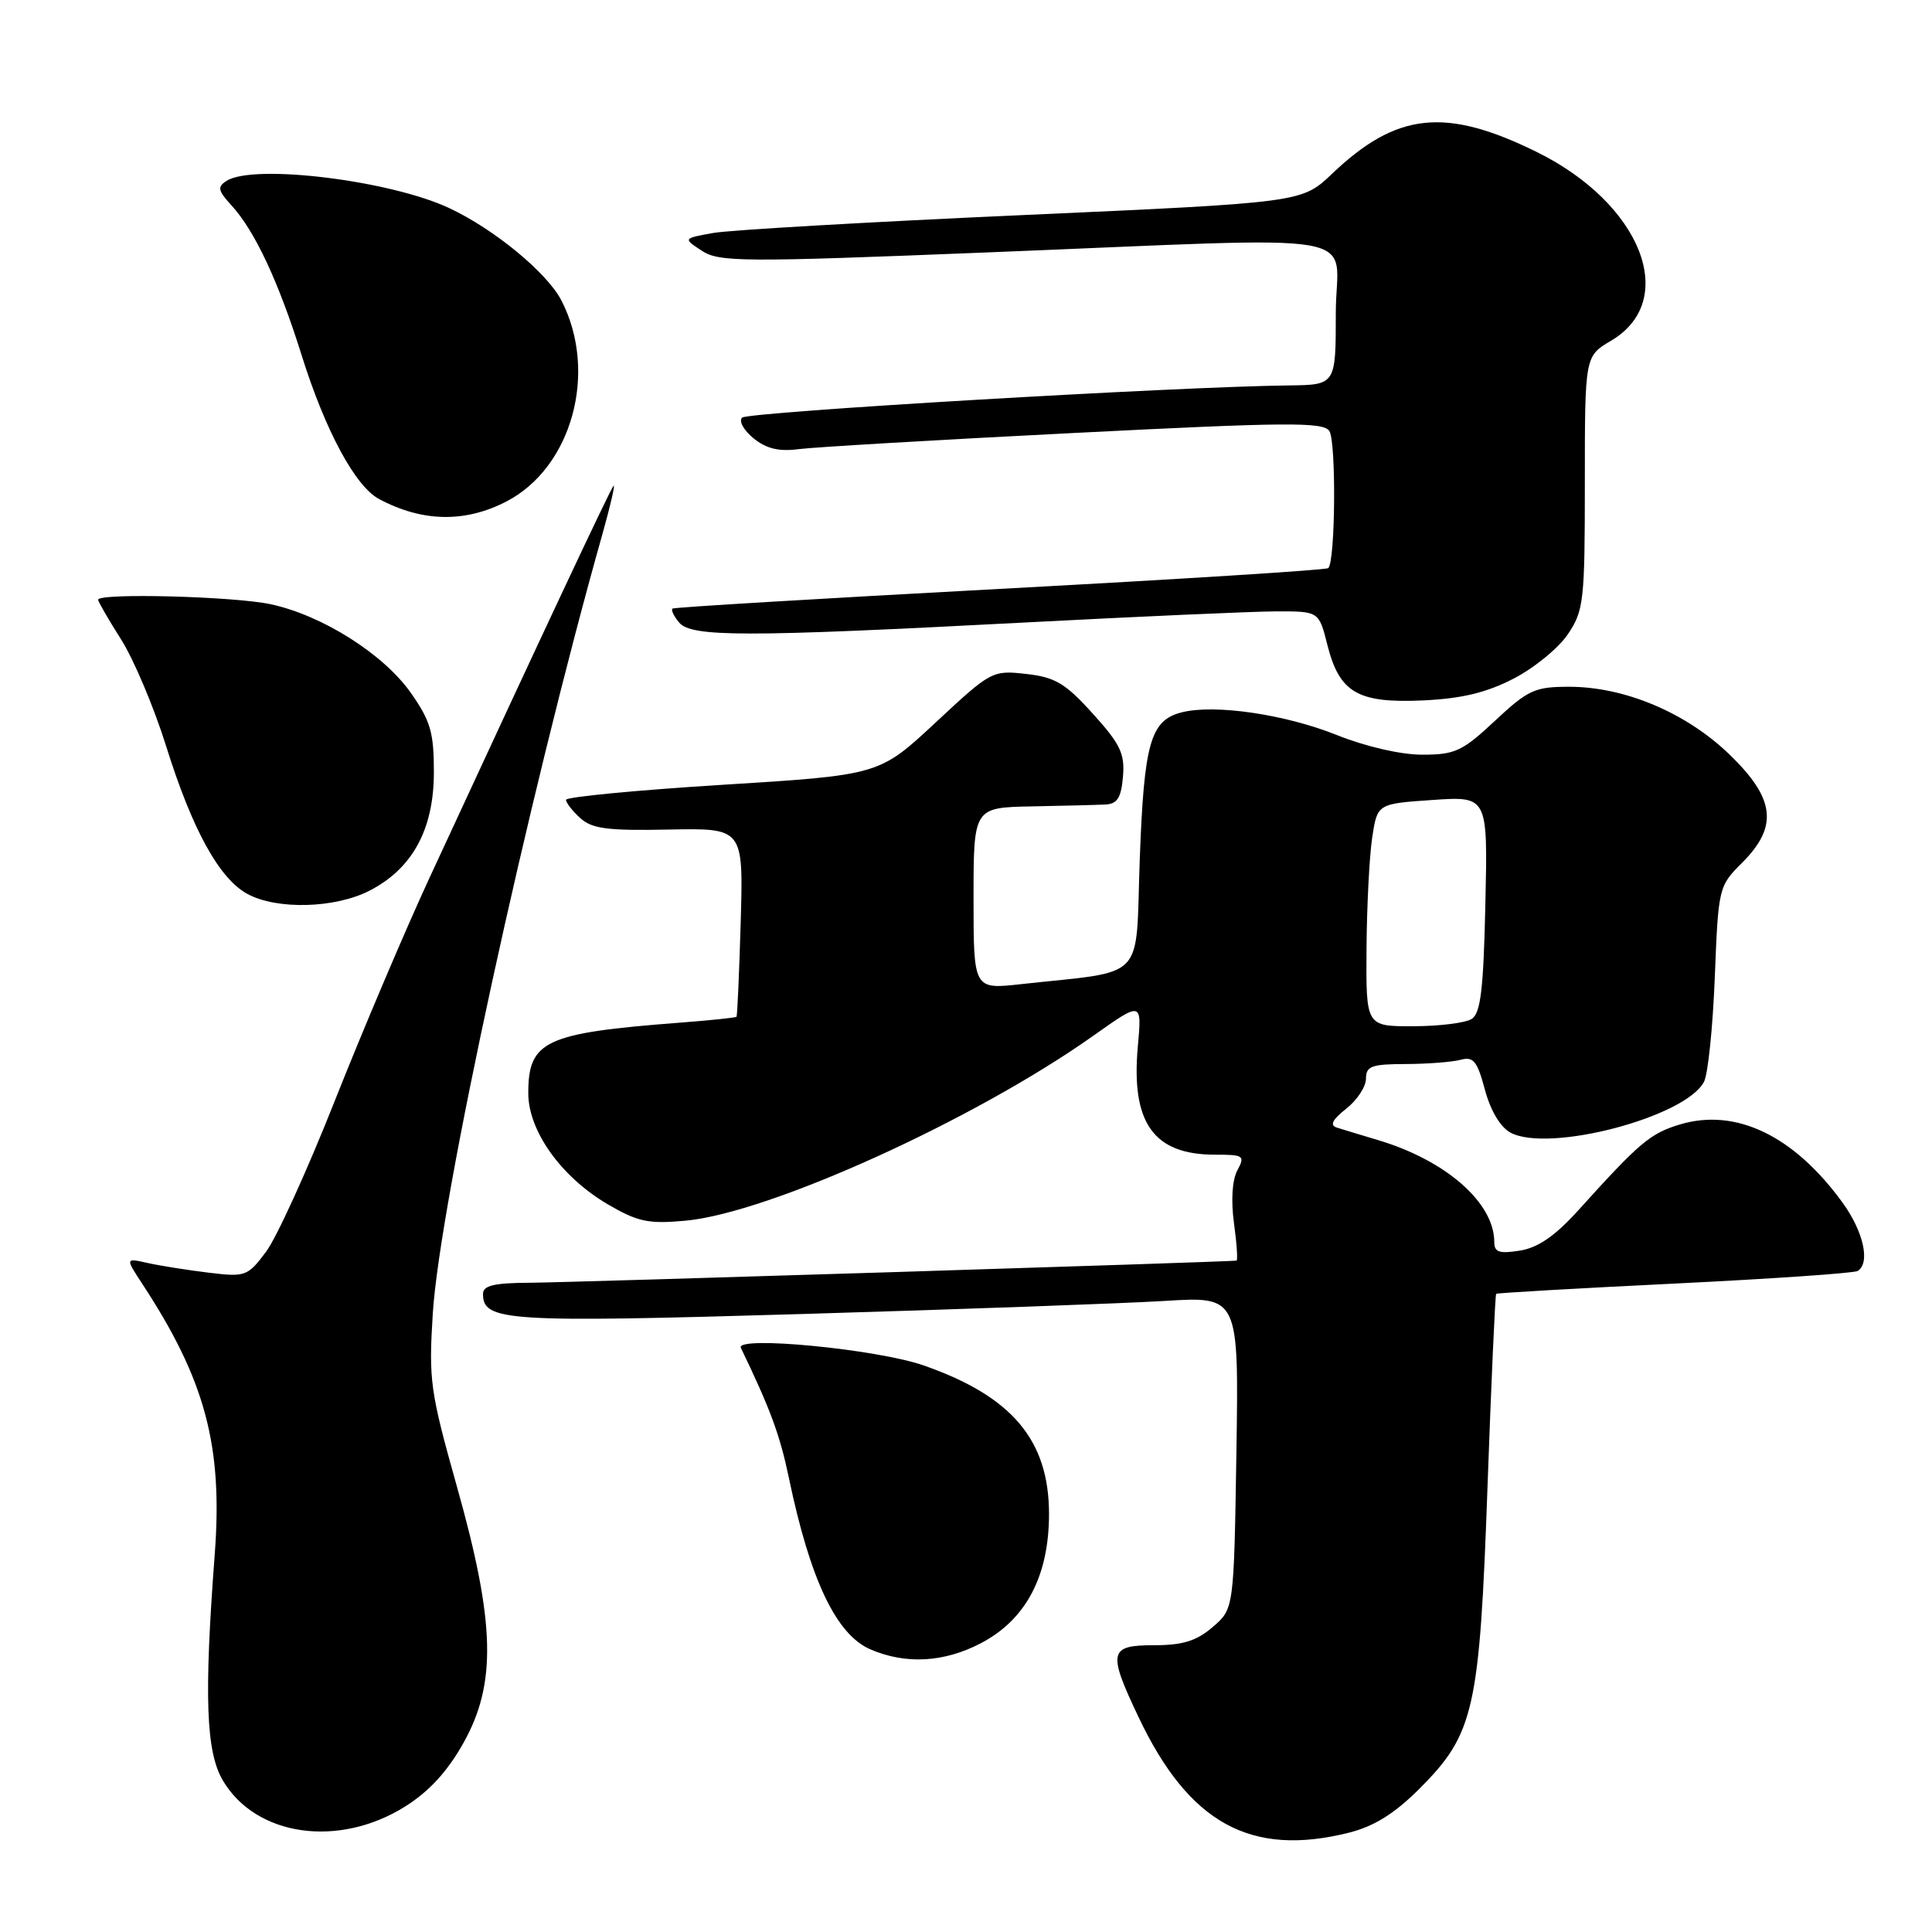<?xml version="1.0" encoding="UTF-8" standalone="no"?>
<!DOCTYPE svg PUBLIC "-//W3C//DTD SVG 1.1//EN" "http://www.w3.org/Graphics/SVG/1.1/DTD/svg11.dtd" >
<svg xmlns="http://www.w3.org/2000/svg" xmlns:xlink="http://www.w3.org/1999/xlink" version="1.1" viewBox="0 0 256 256">
 <g >
 <path fill="currentColor"
d=" M 178.78 242.83 C 182.09 241.99 184.78 240.31 188.06 237.04 C 195.34 229.75 196.05 226.62 197.10 197.08 C 197.60 183.10 198.12 171.56 198.25 171.44 C 198.39 171.32 209.03 170.71 221.90 170.08 C 234.76 169.45 245.68 168.70 246.15 168.41 C 247.85 167.36 246.94 163.21 244.15 159.36 C 237.72 150.49 230.02 146.78 222.62 148.99 C 218.66 150.18 217.27 151.36 209.16 160.34 C 206.08 163.75 203.82 165.32 201.41 165.71 C 198.66 166.15 198.00 165.93 198.00 164.58 C 198.00 159.35 191.56 153.72 182.50 151.04 C 180.30 150.38 177.88 149.65 177.13 149.41 C 176.17 149.10 176.54 148.36 178.38 146.91 C 179.82 145.78 181.00 143.99 181.00 142.93 C 181.00 141.27 181.74 141.00 186.25 140.99 C 189.14 140.98 192.41 140.73 193.53 140.43 C 195.24 139.97 195.74 140.59 196.76 144.40 C 197.51 147.18 198.81 149.36 200.15 150.08 C 205.22 152.79 223.35 148.03 225.79 143.34 C 226.32 142.33 226.96 136.09 227.22 129.48 C 227.69 117.59 227.73 117.42 230.85 114.31 C 235.66 109.49 235.22 105.81 229.13 99.94 C 223.42 94.43 215.27 91.00 207.92 91.00 C 203.37 91.00 202.48 91.41 198.10 95.50 C 193.78 99.54 192.81 100.00 188.47 100.00 C 185.61 100.00 181.00 98.94 177.12 97.39 C 170.29 94.65 160.98 93.29 156.62 94.38 C 152.43 95.43 151.59 98.39 151.02 113.99 C 150.44 130.27 152.08 128.56 135.25 130.41 C 129.00 131.10 129.00 131.10 129.00 119.05 C 129.00 107.00 129.00 107.00 136.75 106.85 C 141.01 106.77 145.40 106.66 146.50 106.60 C 148.05 106.52 148.57 105.69 148.80 102.90 C 149.06 99.86 148.44 98.58 144.80 94.56 C 141.16 90.53 139.81 89.73 135.96 89.30 C 131.49 88.80 131.32 88.89 123.96 95.75 C 116.50 102.70 116.50 102.70 95.75 103.99 C 84.34 104.70 75.00 105.60 75.00 105.98 C 75.00 106.37 75.85 107.46 76.90 108.41 C 78.45 109.82 80.55 110.09 88.65 109.92 C 98.50 109.73 98.50 109.73 98.15 122.11 C 97.95 128.93 97.70 134.60 97.59 134.73 C 97.48 134.85 94.03 135.21 89.94 135.52 C 72.21 136.88 70.00 137.92 70.00 144.85 C 70.00 149.86 74.36 155.95 80.52 159.57 C 84.51 161.90 85.90 162.20 90.81 161.75 C 101.91 160.74 129.14 148.39 144.90 137.22 C 151.31 132.68 151.31 132.68 150.77 138.65 C 149.85 148.78 152.85 153.00 160.97 153.00 C 164.82 153.00 165.00 153.13 163.95 155.09 C 163.27 156.37 163.10 159.07 163.51 162.09 C 163.88 164.79 164.03 167.02 163.84 167.04 C 162.39 167.22 75.13 169.95 70.25 169.97 C 65.44 169.99 64.00 170.34 64.00 171.46 C 64.00 175.08 67.14 175.27 106.41 174.11 C 127.36 173.49 148.92 172.71 154.33 172.38 C 164.15 171.77 164.15 171.77 163.83 192.48 C 163.50 213.18 163.50 213.18 160.69 215.59 C 158.55 217.43 156.73 218.00 152.94 218.00 C 146.94 218.00 146.75 218.86 150.85 227.50 C 157.54 241.61 165.74 246.11 178.78 242.83 Z  M 53.64 239.40 C 56.82 237.41 59.26 234.77 61.38 231.00 C 65.83 223.10 65.63 215.04 60.55 197.00 C 56.99 184.33 56.79 182.91 57.35 174.00 C 58.28 159.34 69.93 105.81 79.84 70.71 C 80.89 66.97 81.55 64.12 81.30 64.37 C 80.88 64.79 72.04 83.62 56.90 116.34 C 53.63 123.41 48.00 136.68 44.37 145.84 C 40.75 155.00 36.64 164.02 35.25 165.87 C 32.80 169.13 32.53 169.23 27.60 168.63 C 24.80 168.29 21.17 167.71 19.55 167.35 C 16.61 166.69 16.61 166.69 18.84 170.10 C 27.20 182.83 29.55 191.60 28.45 206.00 C 27.03 224.74 27.29 232.10 29.51 235.89 C 33.87 243.32 44.80 244.91 53.64 239.40 Z  M 130.04 217.70 C 135.98 214.56 139.00 208.79 139.00 200.59 C 138.99 190.82 134.10 185.02 122.40 180.93 C 116.23 178.77 97.38 176.95 98.17 178.60 C 102.09 186.74 103.34 190.13 104.53 195.82 C 107.34 209.31 110.79 216.57 115.31 218.54 C 120.02 220.58 125.13 220.29 130.04 217.70 Z  M 48.94 118.03 C 54.64 115.12 57.49 109.90 57.49 102.34 C 57.50 97.08 57.05 95.53 54.46 91.84 C 50.85 86.68 42.71 81.53 35.85 80.06 C 30.99 79.02 13.00 78.55 13.00 79.47 C 13.00 79.72 14.37 82.08 16.04 84.72 C 17.71 87.35 20.40 93.71 22.01 98.86 C 25.47 109.92 29.04 116.41 32.78 118.45 C 36.69 120.57 44.36 120.37 48.94 118.03 Z  M 200.54 89.93 C 203.27 88.53 206.51 85.88 207.75 84.04 C 209.86 80.91 210.00 79.67 210.00 63.95 C 210.00 47.20 210.00 47.20 213.47 45.15 C 222.55 39.79 217.49 26.96 203.61 20.13 C 191.52 14.18 185.06 14.87 176.50 23.03 C 172.50 26.84 172.50 26.84 135.50 28.50 C 115.15 29.41 96.70 30.48 94.50 30.87 C 90.50 31.59 90.50 31.59 93.00 33.23 C 95.30 34.73 98.33 34.75 130.50 33.46 C 182.93 31.37 177.00 30.34 177.00 41.50 C 177.00 51.00 177.00 51.00 170.75 51.07 C 155.66 51.25 99.09 54.58 98.33 55.34 C 97.87 55.80 98.56 57.03 99.85 58.08 C 101.55 59.46 103.23 59.86 105.85 59.51 C 107.86 59.25 124.28 58.28 142.35 57.37 C 170.46 55.94 175.33 55.90 176.14 57.10 C 177.07 58.49 176.95 74.43 176.00 75.28 C 175.72 75.53 156.15 76.76 132.50 78.03 C 108.85 79.30 89.32 80.47 89.11 80.64 C 88.89 80.81 89.28 81.64 89.98 82.48 C 91.60 84.43 98.69 84.43 135.50 82.50 C 150.90 81.69 166.03 81.02 169.13 81.01 C 174.76 81.00 174.76 81.00 175.88 85.44 C 177.48 91.79 179.91 93.20 188.54 92.81 C 193.67 92.57 196.94 91.79 200.54 89.93 Z  M 67.10 66.45 C 75.79 61.95 79.26 49.33 74.41 39.85 C 72.52 36.16 65.53 30.39 59.54 27.58 C 51.71 23.90 33.63 21.68 30.03 23.96 C 28.77 24.76 28.87 25.24 30.66 27.20 C 33.76 30.58 36.91 37.30 39.99 47.14 C 43.11 57.08 47.07 64.43 50.22 66.12 C 55.94 69.18 61.61 69.29 67.10 66.45 Z  M 181.07 125.75 C 181.11 120.11 181.45 113.47 181.82 111.00 C 182.50 106.50 182.50 106.50 189.82 106.00 C 197.14 105.50 197.14 105.50 196.82 119.79 C 196.57 131.15 196.19 134.27 195.00 135.02 C 194.18 135.54 190.69 135.98 187.25 135.98 C 181.00 136.00 181.00 136.00 181.07 125.75 Z "/>
</g>
</svg>